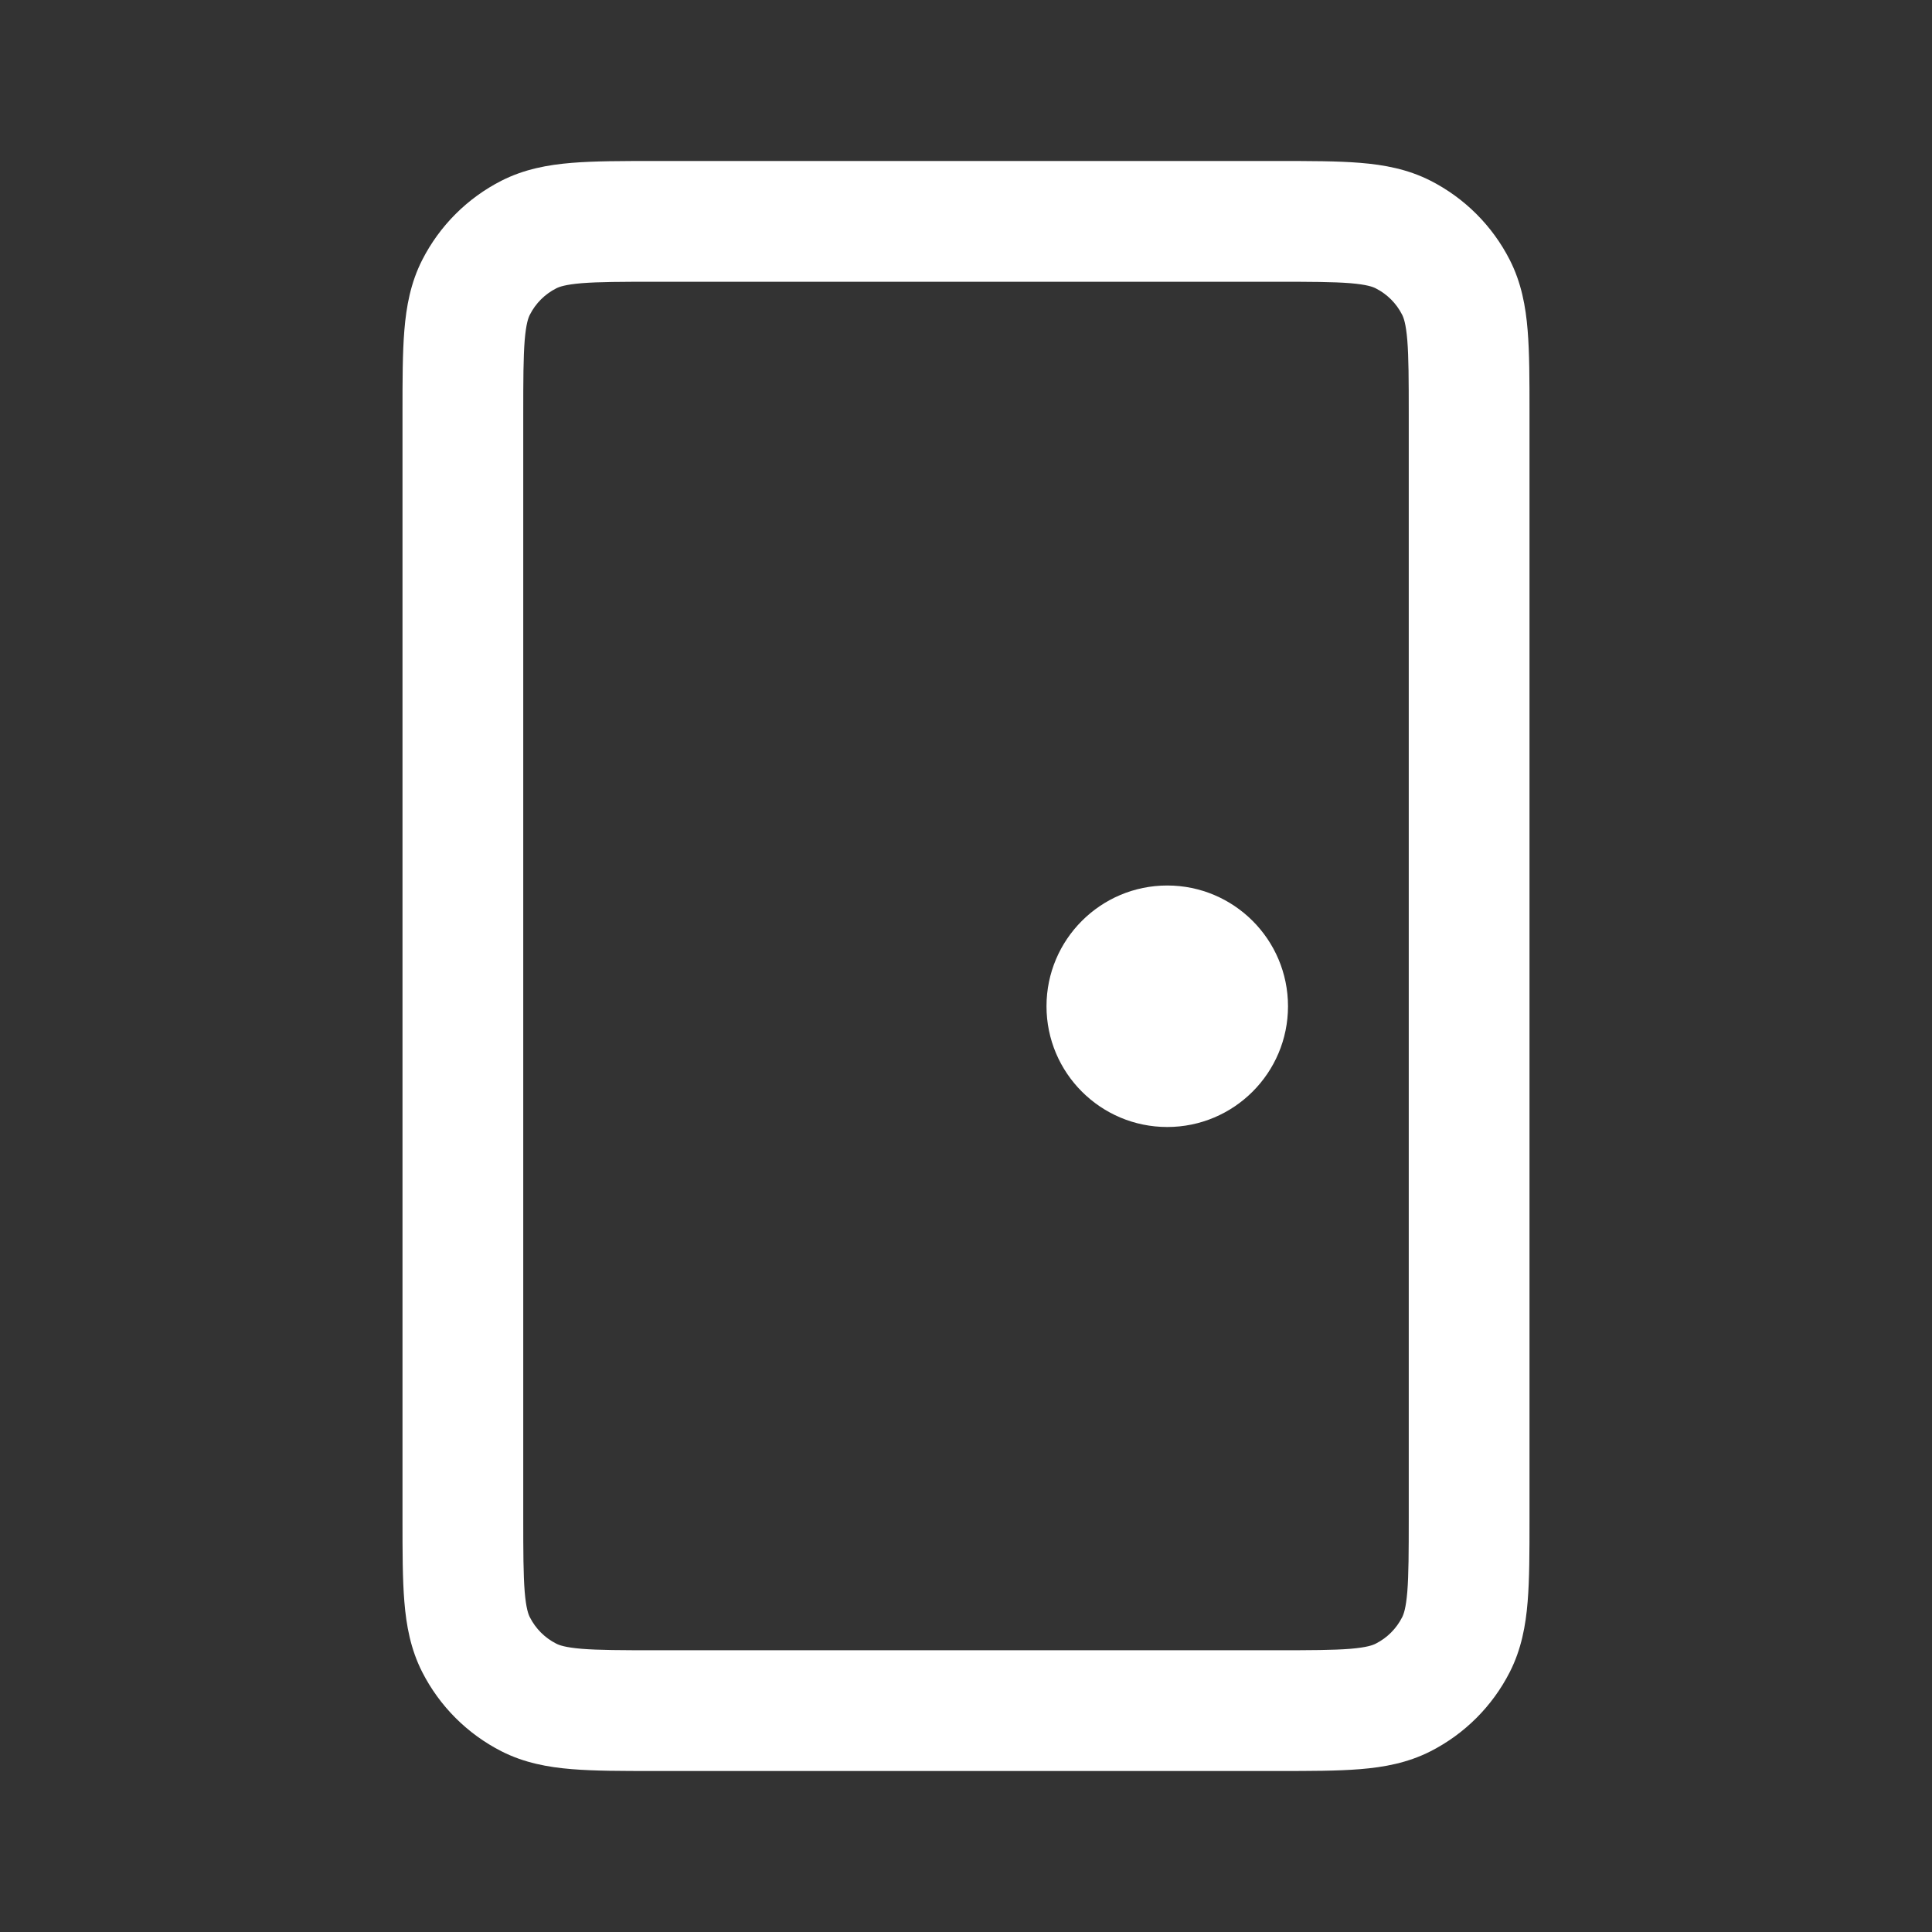 <svg width="24" height="24" viewBox="0 0 24 24" fill="none" xmlns="http://www.w3.org/2000/svg">
<rect x="0" y="0" width="24" height="24" fill="#333333" stroke="none"/>
<path d="M14.5 14C15.328 14 16 13.328 16 12.5C16 11.672 15.328 11 14.5 11C13.672 11 13 11.672 13 12.5C13 13.328 13.672 14 14.5 14Z" fill="white"/>
<path fill-rule="evenodd" clip-rule="evenodd" d="M8.121 2C7.726 2 7.385 2 7.104 2.023C6.807 2.047 6.512 2.101 6.229 2.245C5.805 2.461 5.461 2.805 5.245 3.229C5.101 3.512 5.047 3.807 5.023 4.104C5 4.385 5 4.726 5 5.121V18.879C5 19.274 5 19.615 5.023 19.896C5.047 20.193 5.101 20.488 5.245 20.771C5.461 21.195 5.805 21.539 6.229 21.755C6.512 21.899 6.807 21.953 7.104 21.977C7.385 22 7.726 22 8.121 22H15.879C16.274 22 16.615 22 16.896 21.977C17.193 21.953 17.488 21.899 17.771 21.755C18.195 21.539 18.539 21.195 18.755 20.771C18.899 20.488 18.953 20.193 18.977 19.896C19 19.615 19 19.274 19 18.879V5.121C19 4.726 19 4.385 18.977 4.104C18.953 3.807 18.899 3.512 18.755 3.229C18.539 2.805 18.195 2.461 17.771 2.245C17.488 2.101 17.193 2.047 16.896 2.023C16.615 2 16.274 2 15.879 2H8.121ZM6.91 3.582C6.947 3.563 7.022 3.535 7.226 3.518C7.438 3.501 7.718 3.5 8.15 3.5H15.85C16.282 3.5 16.562 3.501 16.774 3.518C16.978 3.535 17.053 3.563 17.09 3.582C17.232 3.654 17.346 3.768 17.418 3.91C17.437 3.947 17.465 4.022 17.482 4.226C17.499 4.438 17.5 4.718 17.5 5.15V18.85C17.5 19.282 17.499 19.562 17.482 19.774C17.465 19.978 17.437 20.053 17.418 20.09C17.346 20.232 17.232 20.346 17.09 20.418C17.053 20.437 16.978 20.465 16.774 20.482C16.562 20.499 16.282 20.5 15.85 20.5H8.15C7.718 20.5 7.438 20.499 7.226 20.482C7.022 20.465 6.947 20.437 6.91 20.418C6.768 20.346 6.654 20.232 6.582 20.09C6.563 20.053 6.535 19.978 6.518 19.774C6.501 19.562 6.5 19.282 6.5 18.85V5.15C6.5 4.718 6.501 4.438 6.518 4.226C6.535 4.022 6.563 3.947 6.582 3.91C6.654 3.768 6.768 3.654 6.91 3.582Z" fill="white"/>
</svg>
